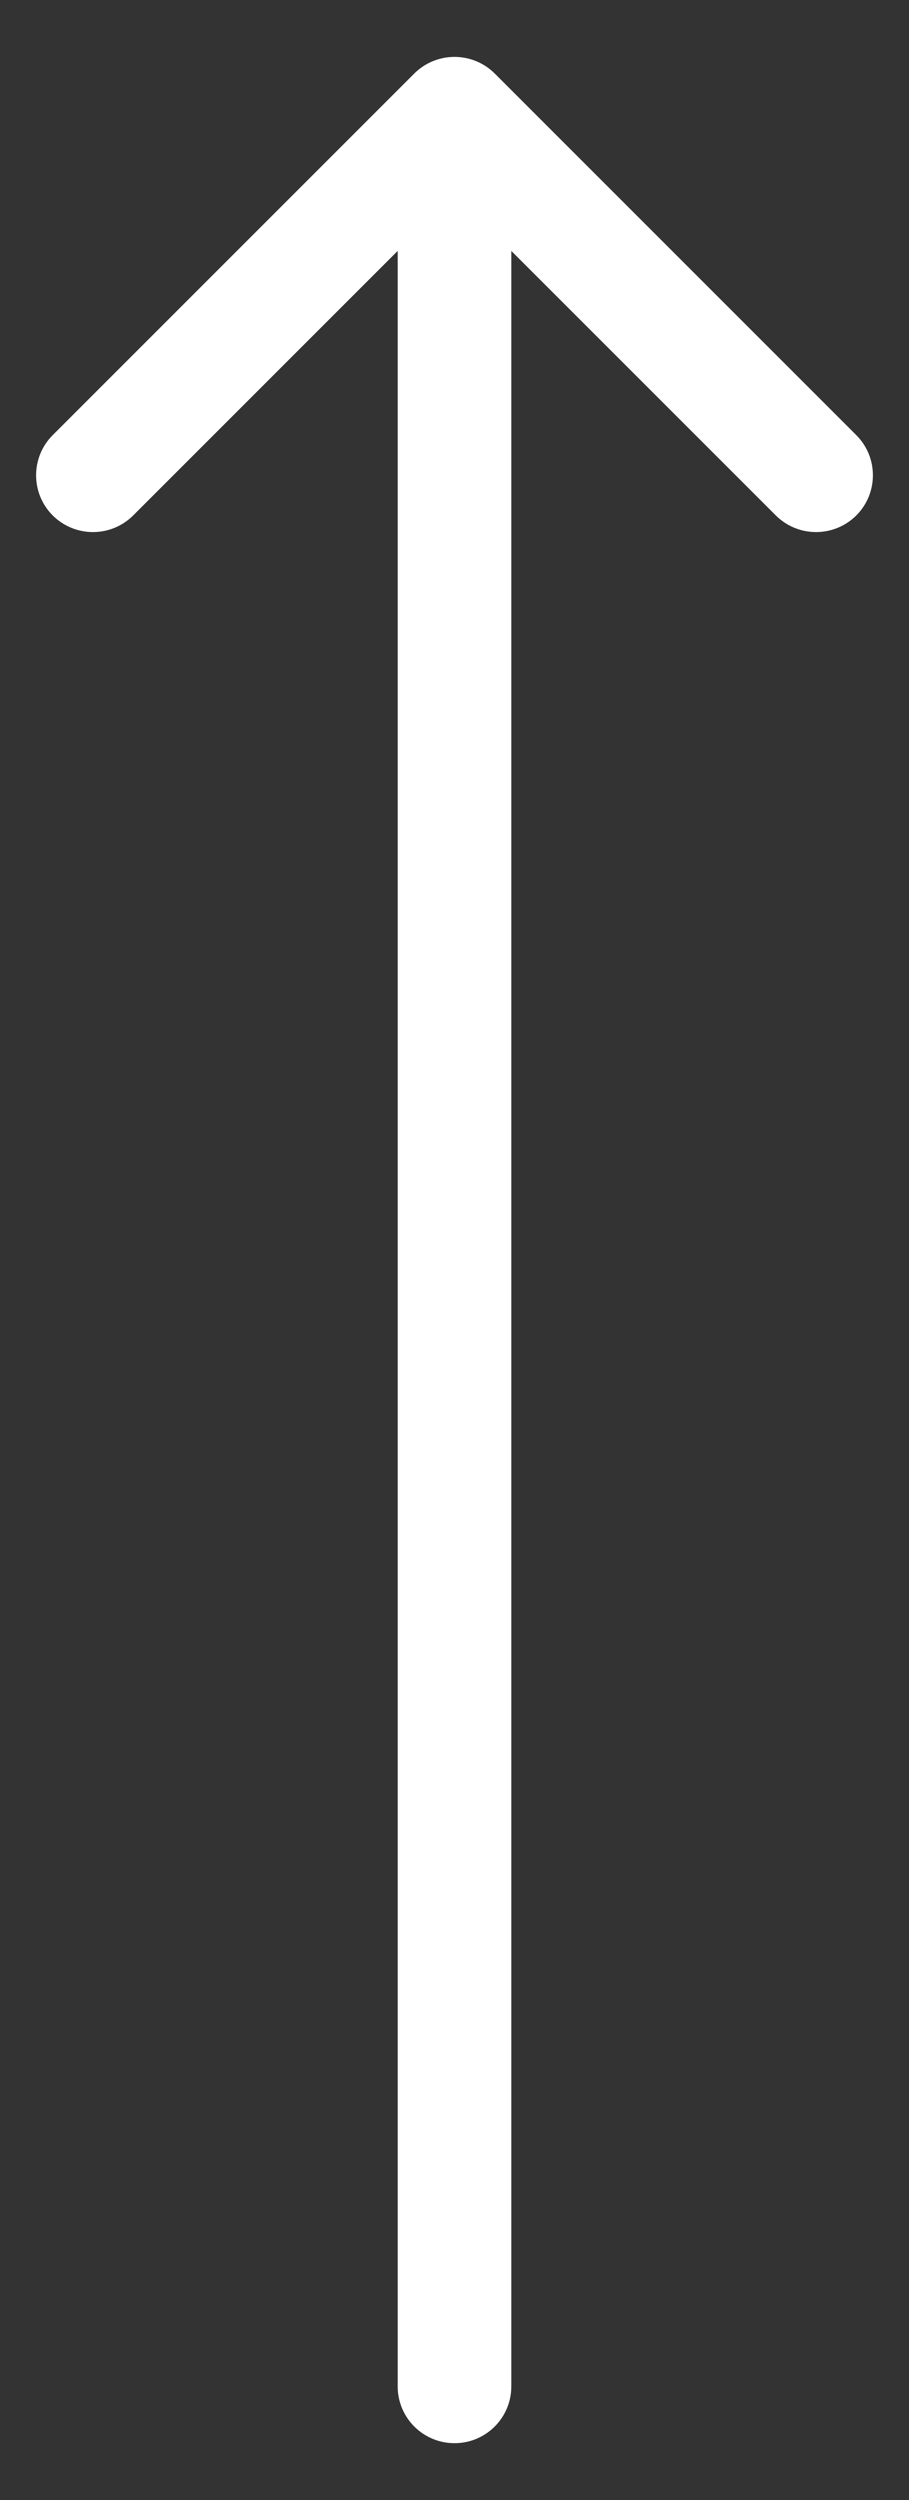 <svg width="8" height="22" viewBox="0 0 8 22" fill="none" xmlns="http://www.w3.org/2000/svg">
<rect x="0" y="0" width="8" height="22" fill="#333333" stroke="none"/>
<path d="M3.5 21C3.5 21.277 3.724 21.5 4 21.5C4.276 21.5 4.5 21.277 4.5 21L3.5 21ZM4.354 0.647C4.158 0.452 3.842 0.452 3.646 0.647L0.464 3.829C0.269 4.024 0.269 4.341 0.464 4.536C0.66 4.731 0.976 4.731 1.172 4.536L4 1.708L6.828 4.536C7.024 4.731 7.34 4.731 7.536 4.536C7.731 4.341 7.731 4.024 7.536 3.829L4.354 0.647ZM4.5 21L4.5 1L3.5 1L3.5 21L4.5 21Z" fill="white"/>
</svg>
